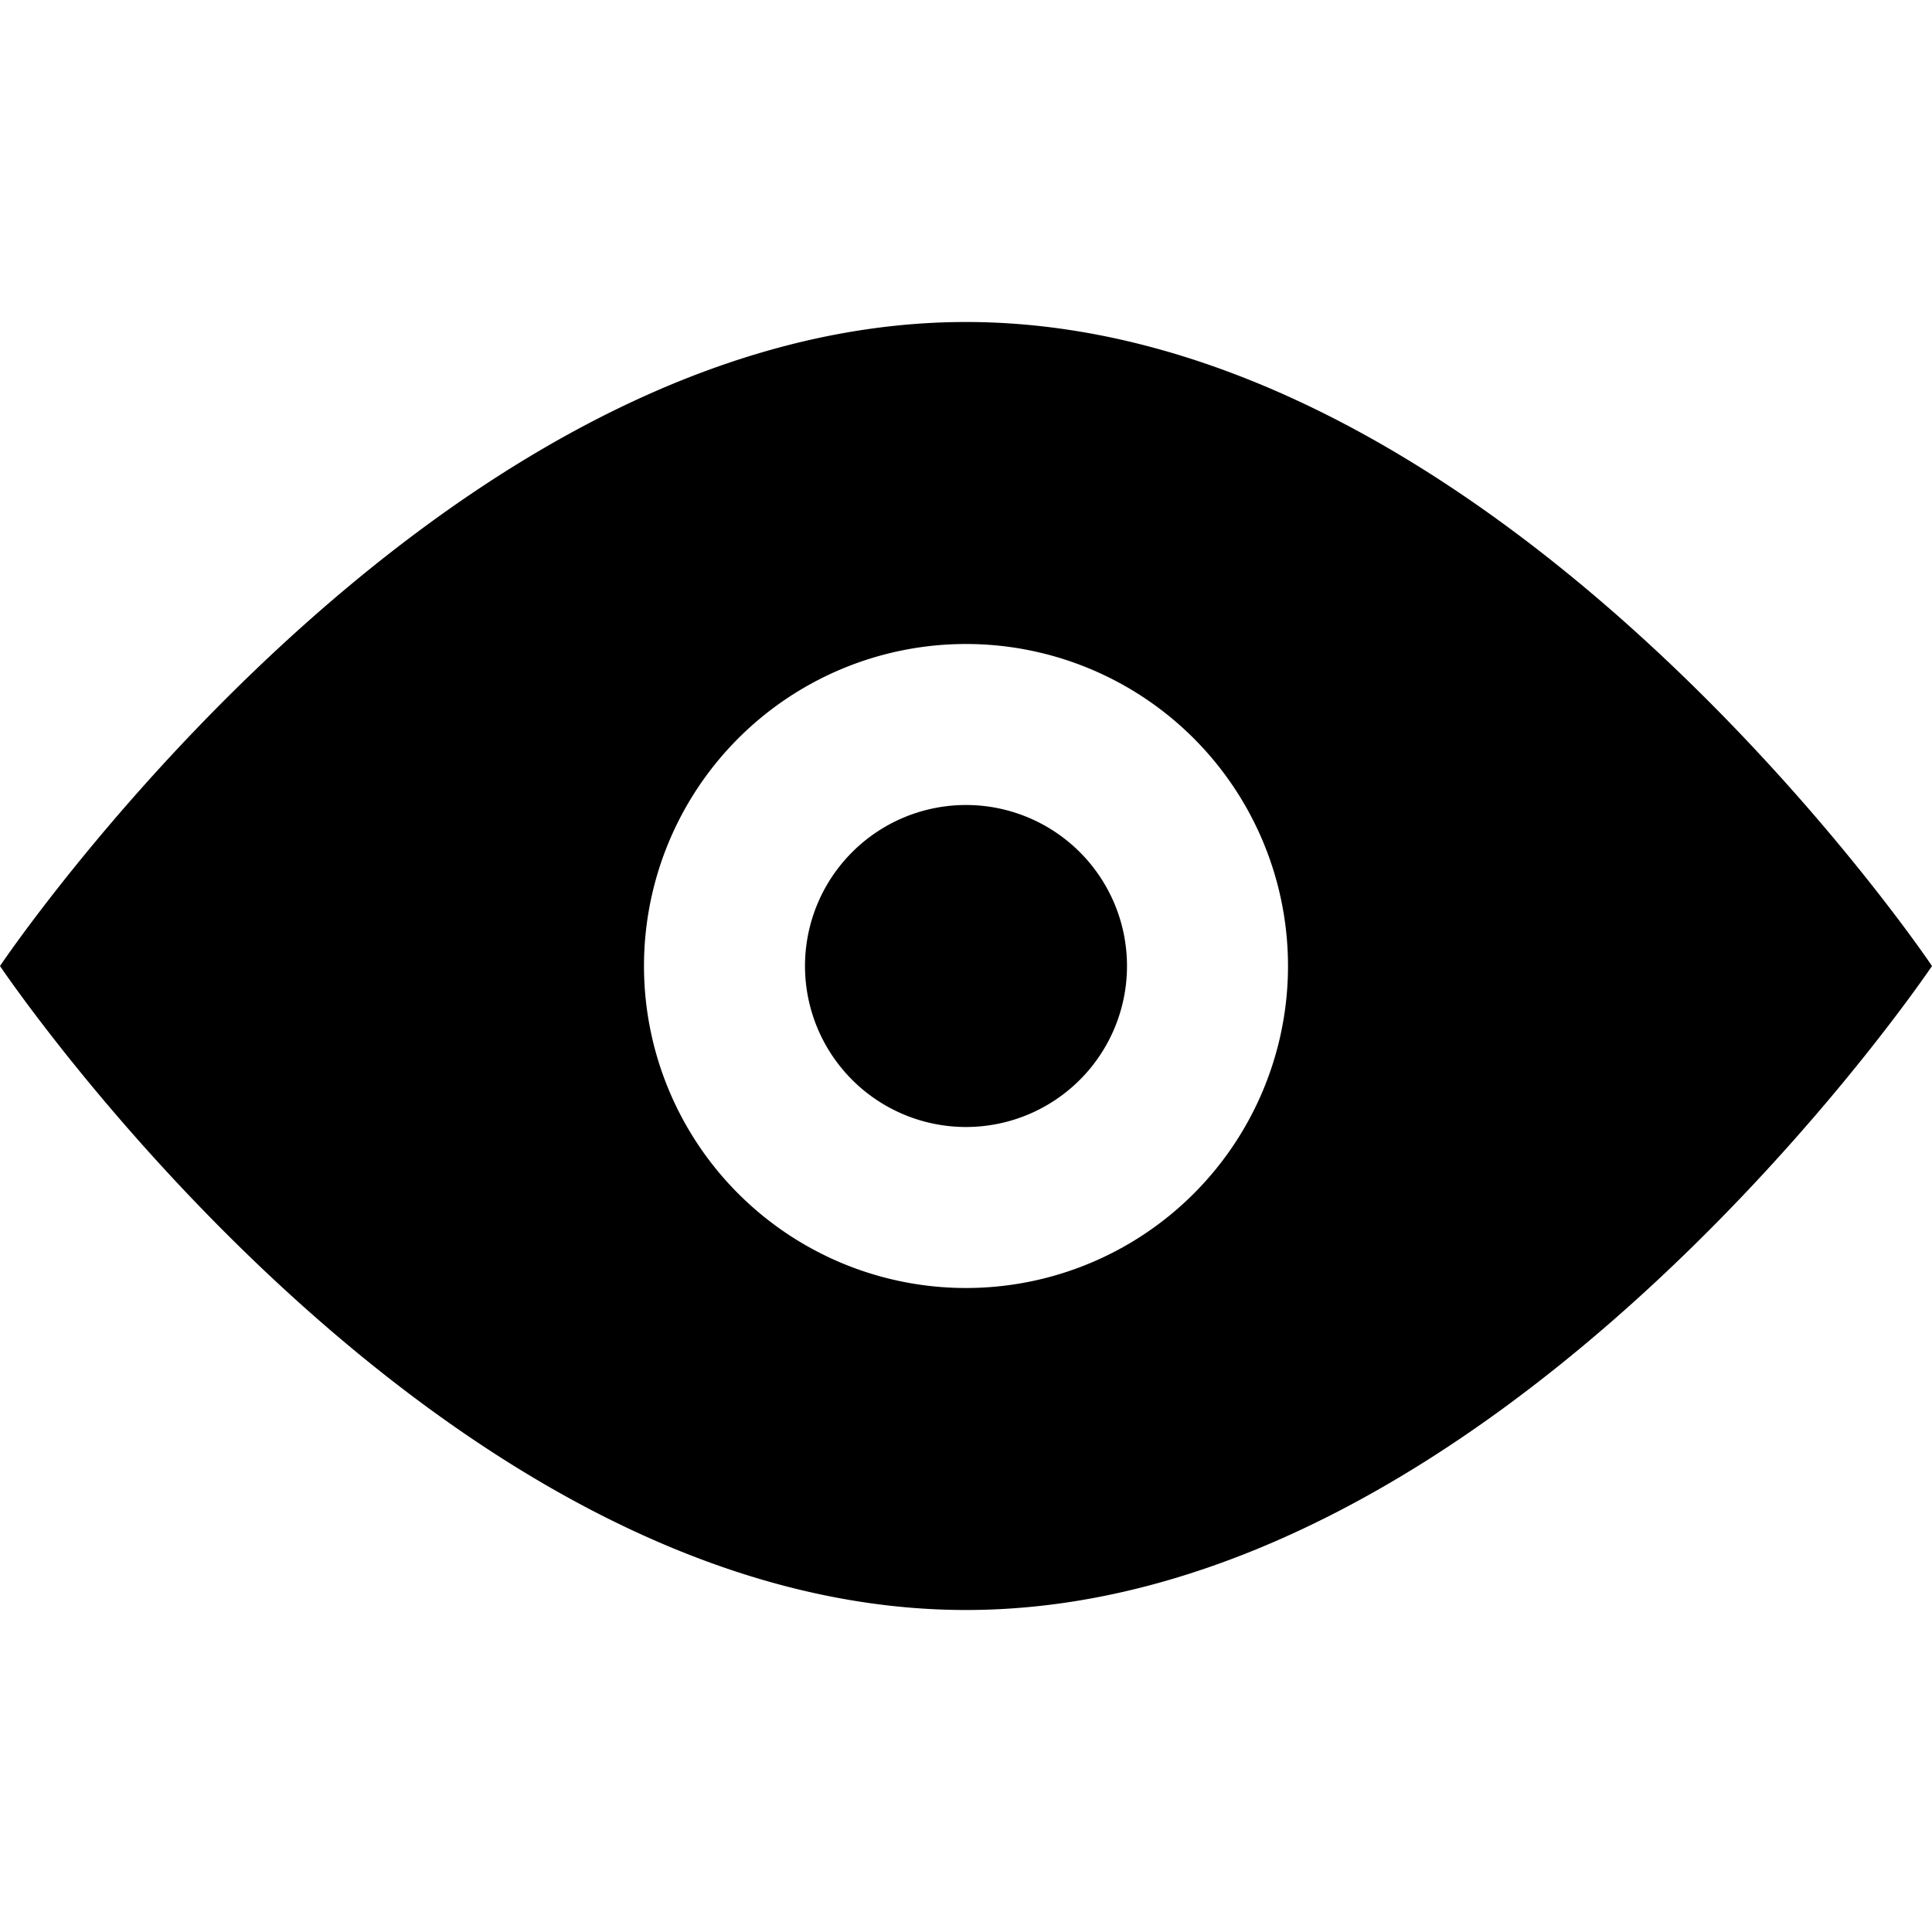 <svg xmlns="http://www.w3.org/2000/svg" width="24" height="24" viewBox="0 0 24 24"><path d="M12 14a2 2 0 100-4 2 2 0 000 4z"/><path fill-rule="evenodd" d="M24 12s-5.373 8-12 8-12-8-12-8 5.373-8 12-8 12 8 12 8zm-8 0a4 4 0 11-8 0 4 4 0 018 0z" clip-rule="evenodd"/></svg>